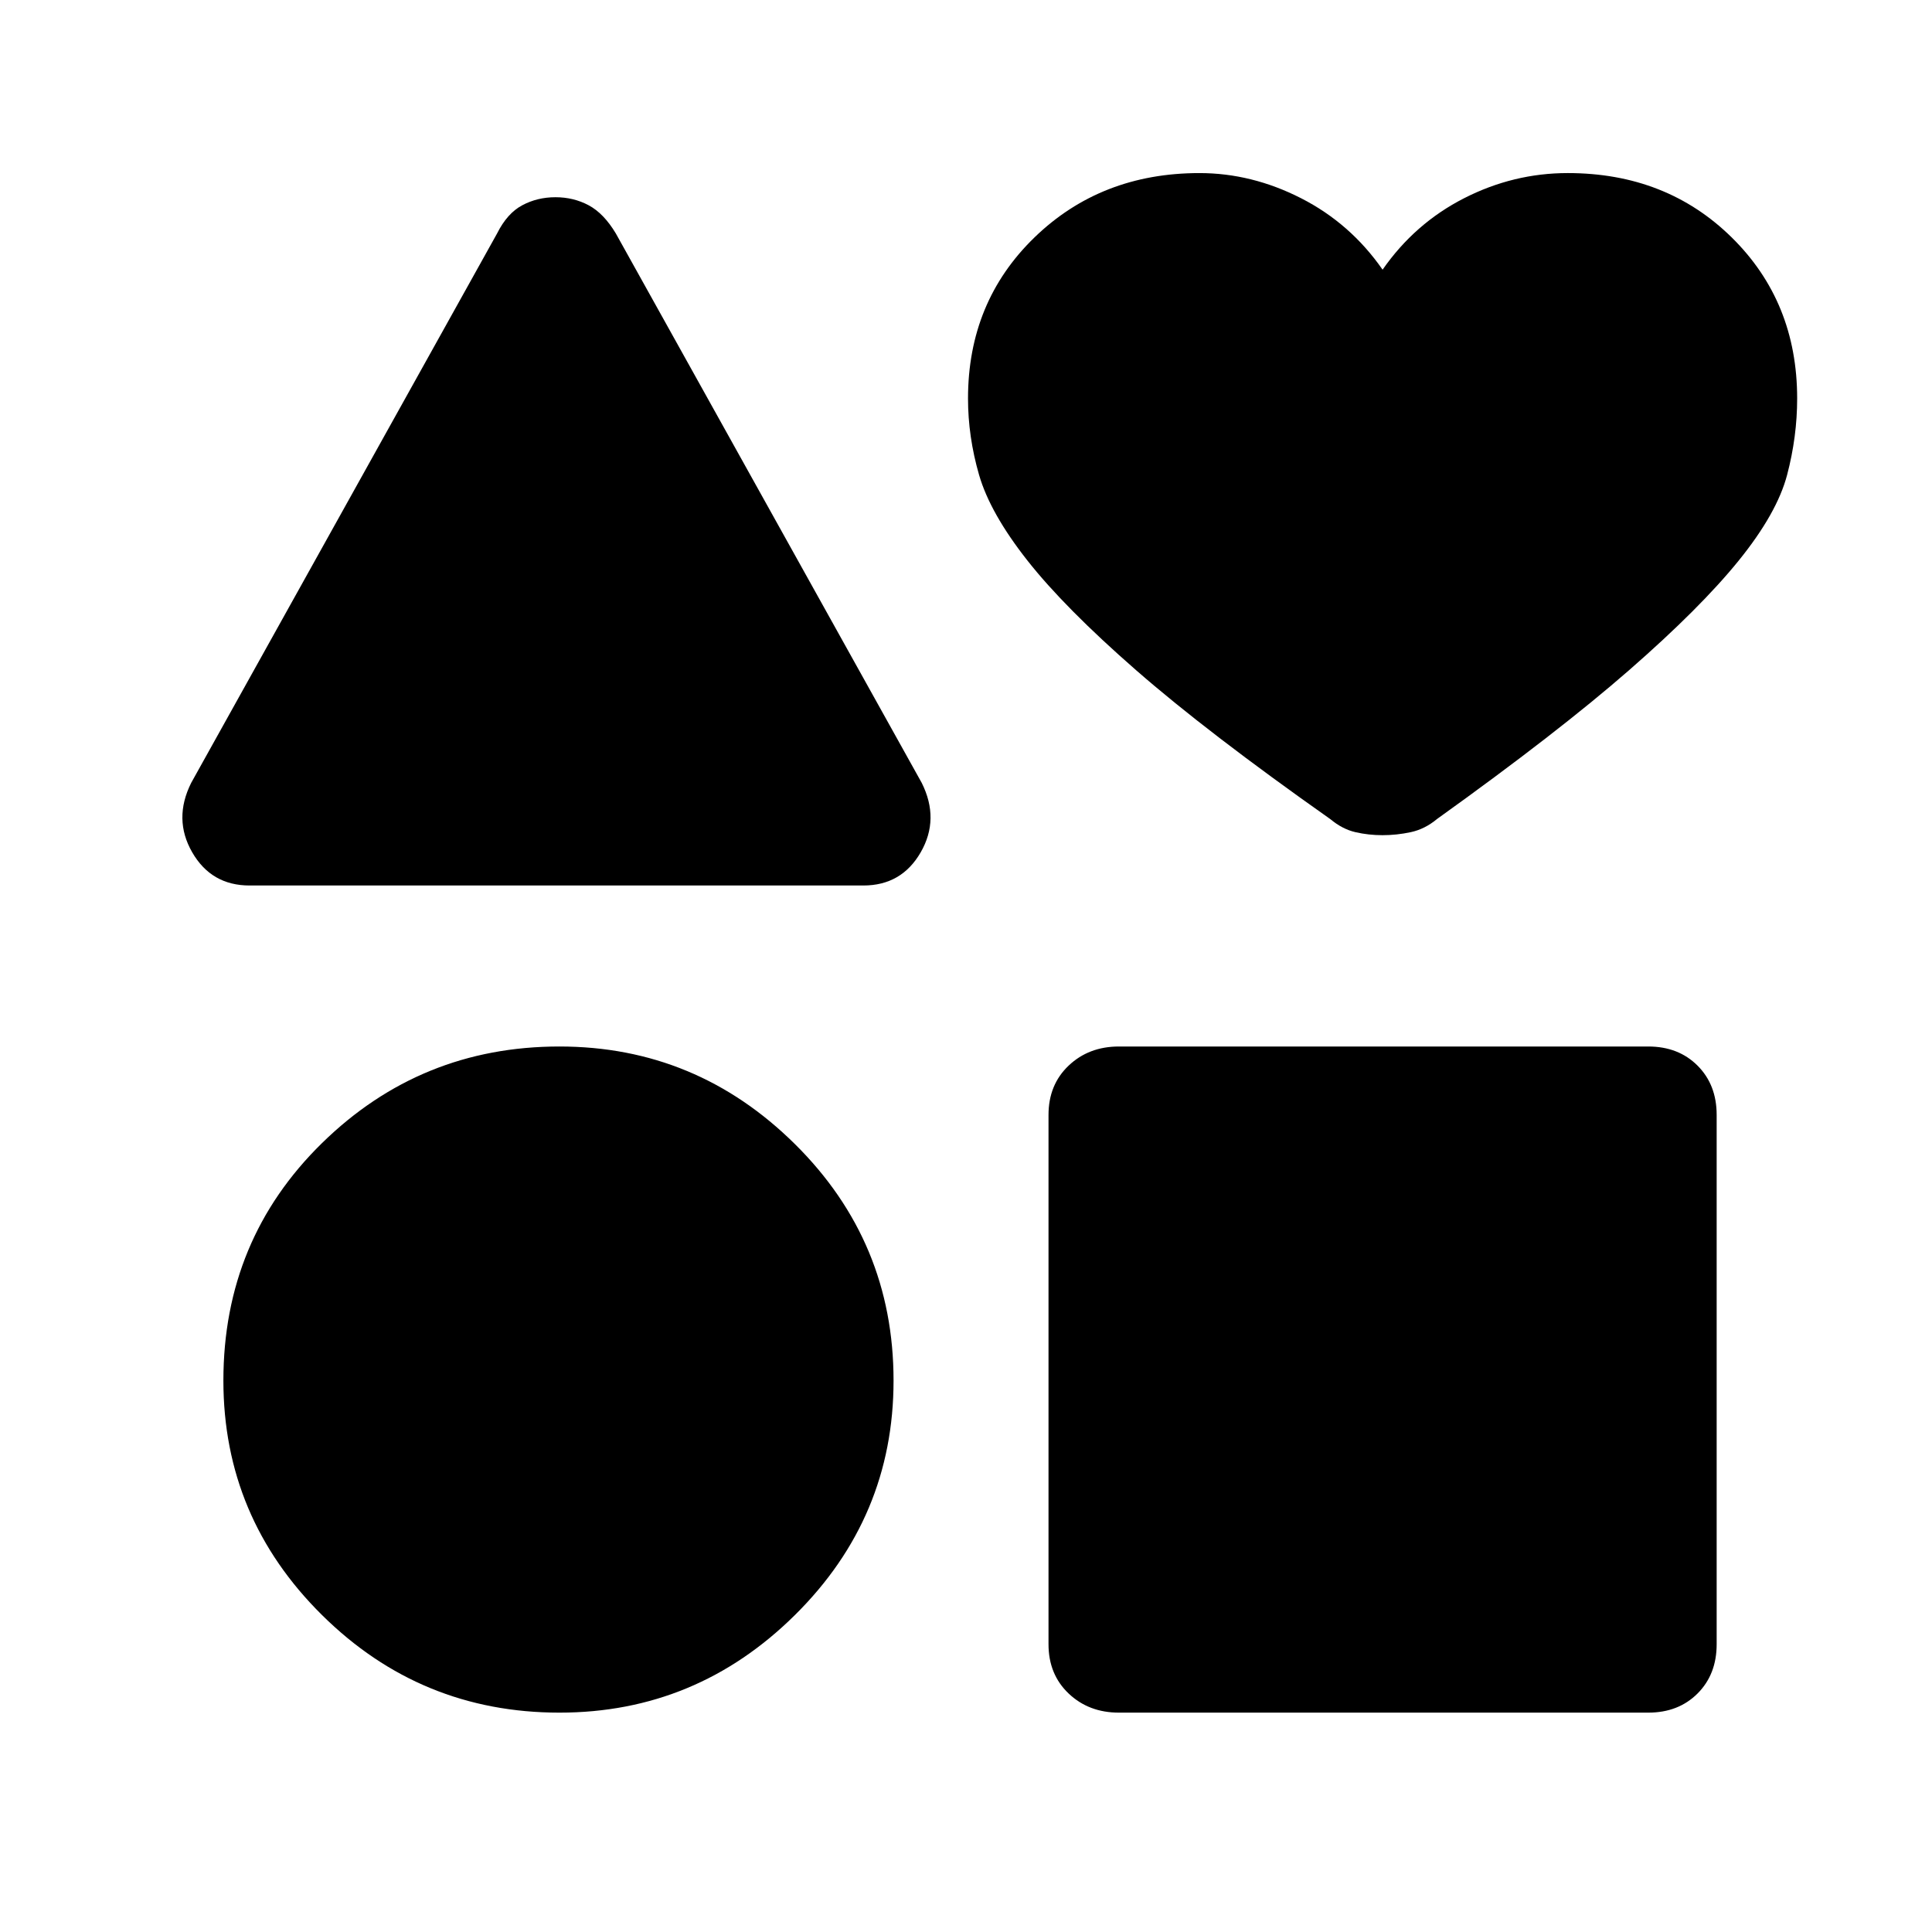 <svg xmlns="http://www.w3.org/2000/svg" width="48" height="48" viewBox="0 0 48 48"><path d="M6.2 22q-.95 0-1.425-.825-.475-.825-.025-1.725l7.6-13.65q.25-.5.625-.7.375-.2.825-.2.45 0 .825.2.375.2.675.7l7.6 13.65q.45.9-.025 1.725Q22.4 22 21.45 22Zm7.7 20.55q-3.45 0-5.9-2.425T5.55 34.3q0-3.5 2.45-5.9 2.45-2.4 5.9-2.4 3.4 0 5.85 2.425Q22.2 30.85 22.2 34.3q0 3.4-2.45 5.825-2.45 2.425-5.85 2.425Zm13.9 0q-.75 0-1.25-.475t-.5-1.225V27.7q0-.75.5-1.225.5-.475 1.25-.475h13.15q.75 0 1.225.475.475.475.475 1.225v13.15q0 .75-.475 1.225-.475.475-1.225.475Zm6.55-21.8q-.35 0-.675-.075-.325-.075-.625-.325-3.05-2.15-4.825-3.7-1.775-1.55-2.7-2.725-.925-1.175-1.2-2.125-.275-.95-.275-1.9 0-2.4 1.65-4t4.1-1.6q1.3 0 2.525.625Q33.55 5.55 34.35 6.7q.8-1.15 2.025-1.775Q37.6 4.3 38.95 4.3q2.45 0 4.075 1.6t1.625 4q0 .95-.25 1.9t-1.2 2.125q-.95 1.175-2.725 2.725-1.775 1.55-4.775 3.7-.3.25-.65.325-.35.075-.7.075Z"/></svg>